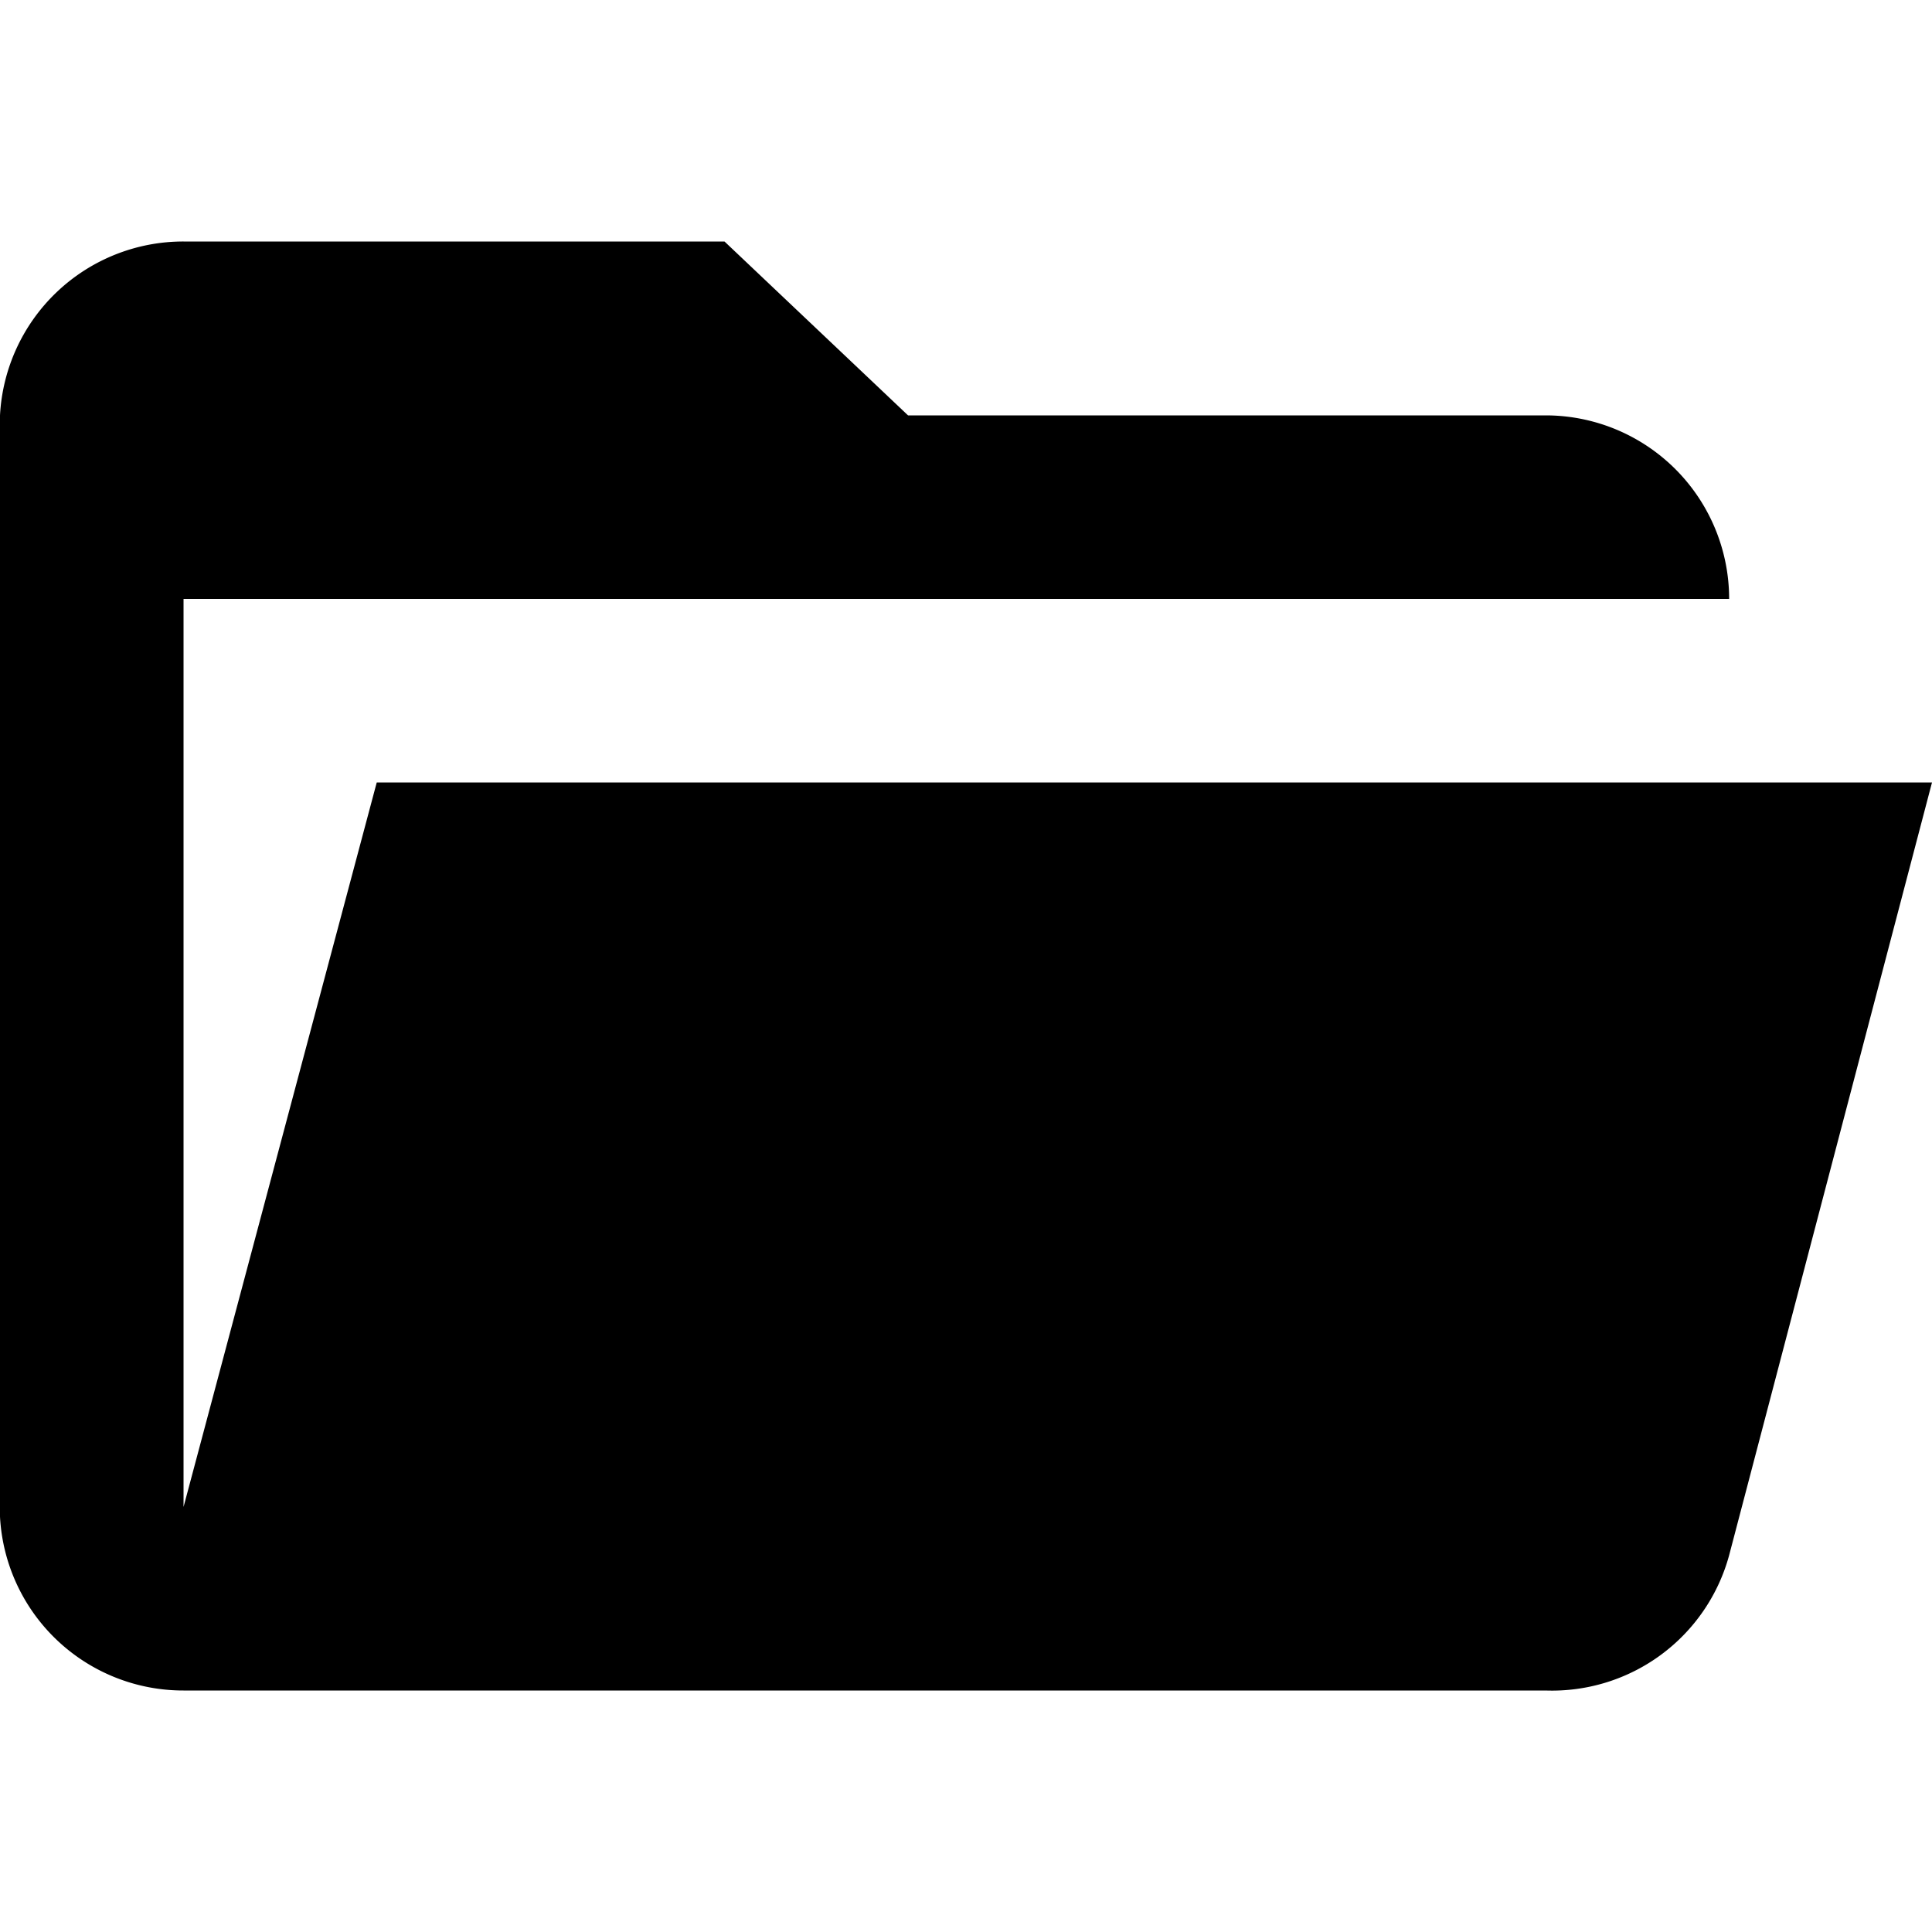 <svg xmlns="http://www.w3.org/2000/svg" viewBox="0 0 20 20"><title>assets</title><path d="M16,17.5H1.9A1.9,1.9,0,0,1,0,15.7V4.3A1.9,1.9,0,0,1,1.9,2.5H7.5L9.4,4.3H16a1.9,1.9,0,0,1,1.9,1.9H1.9v9.4l2-7.5H20l-2.1,8A1.9,1.9,0,0,1,16,17.5Z"/></svg>